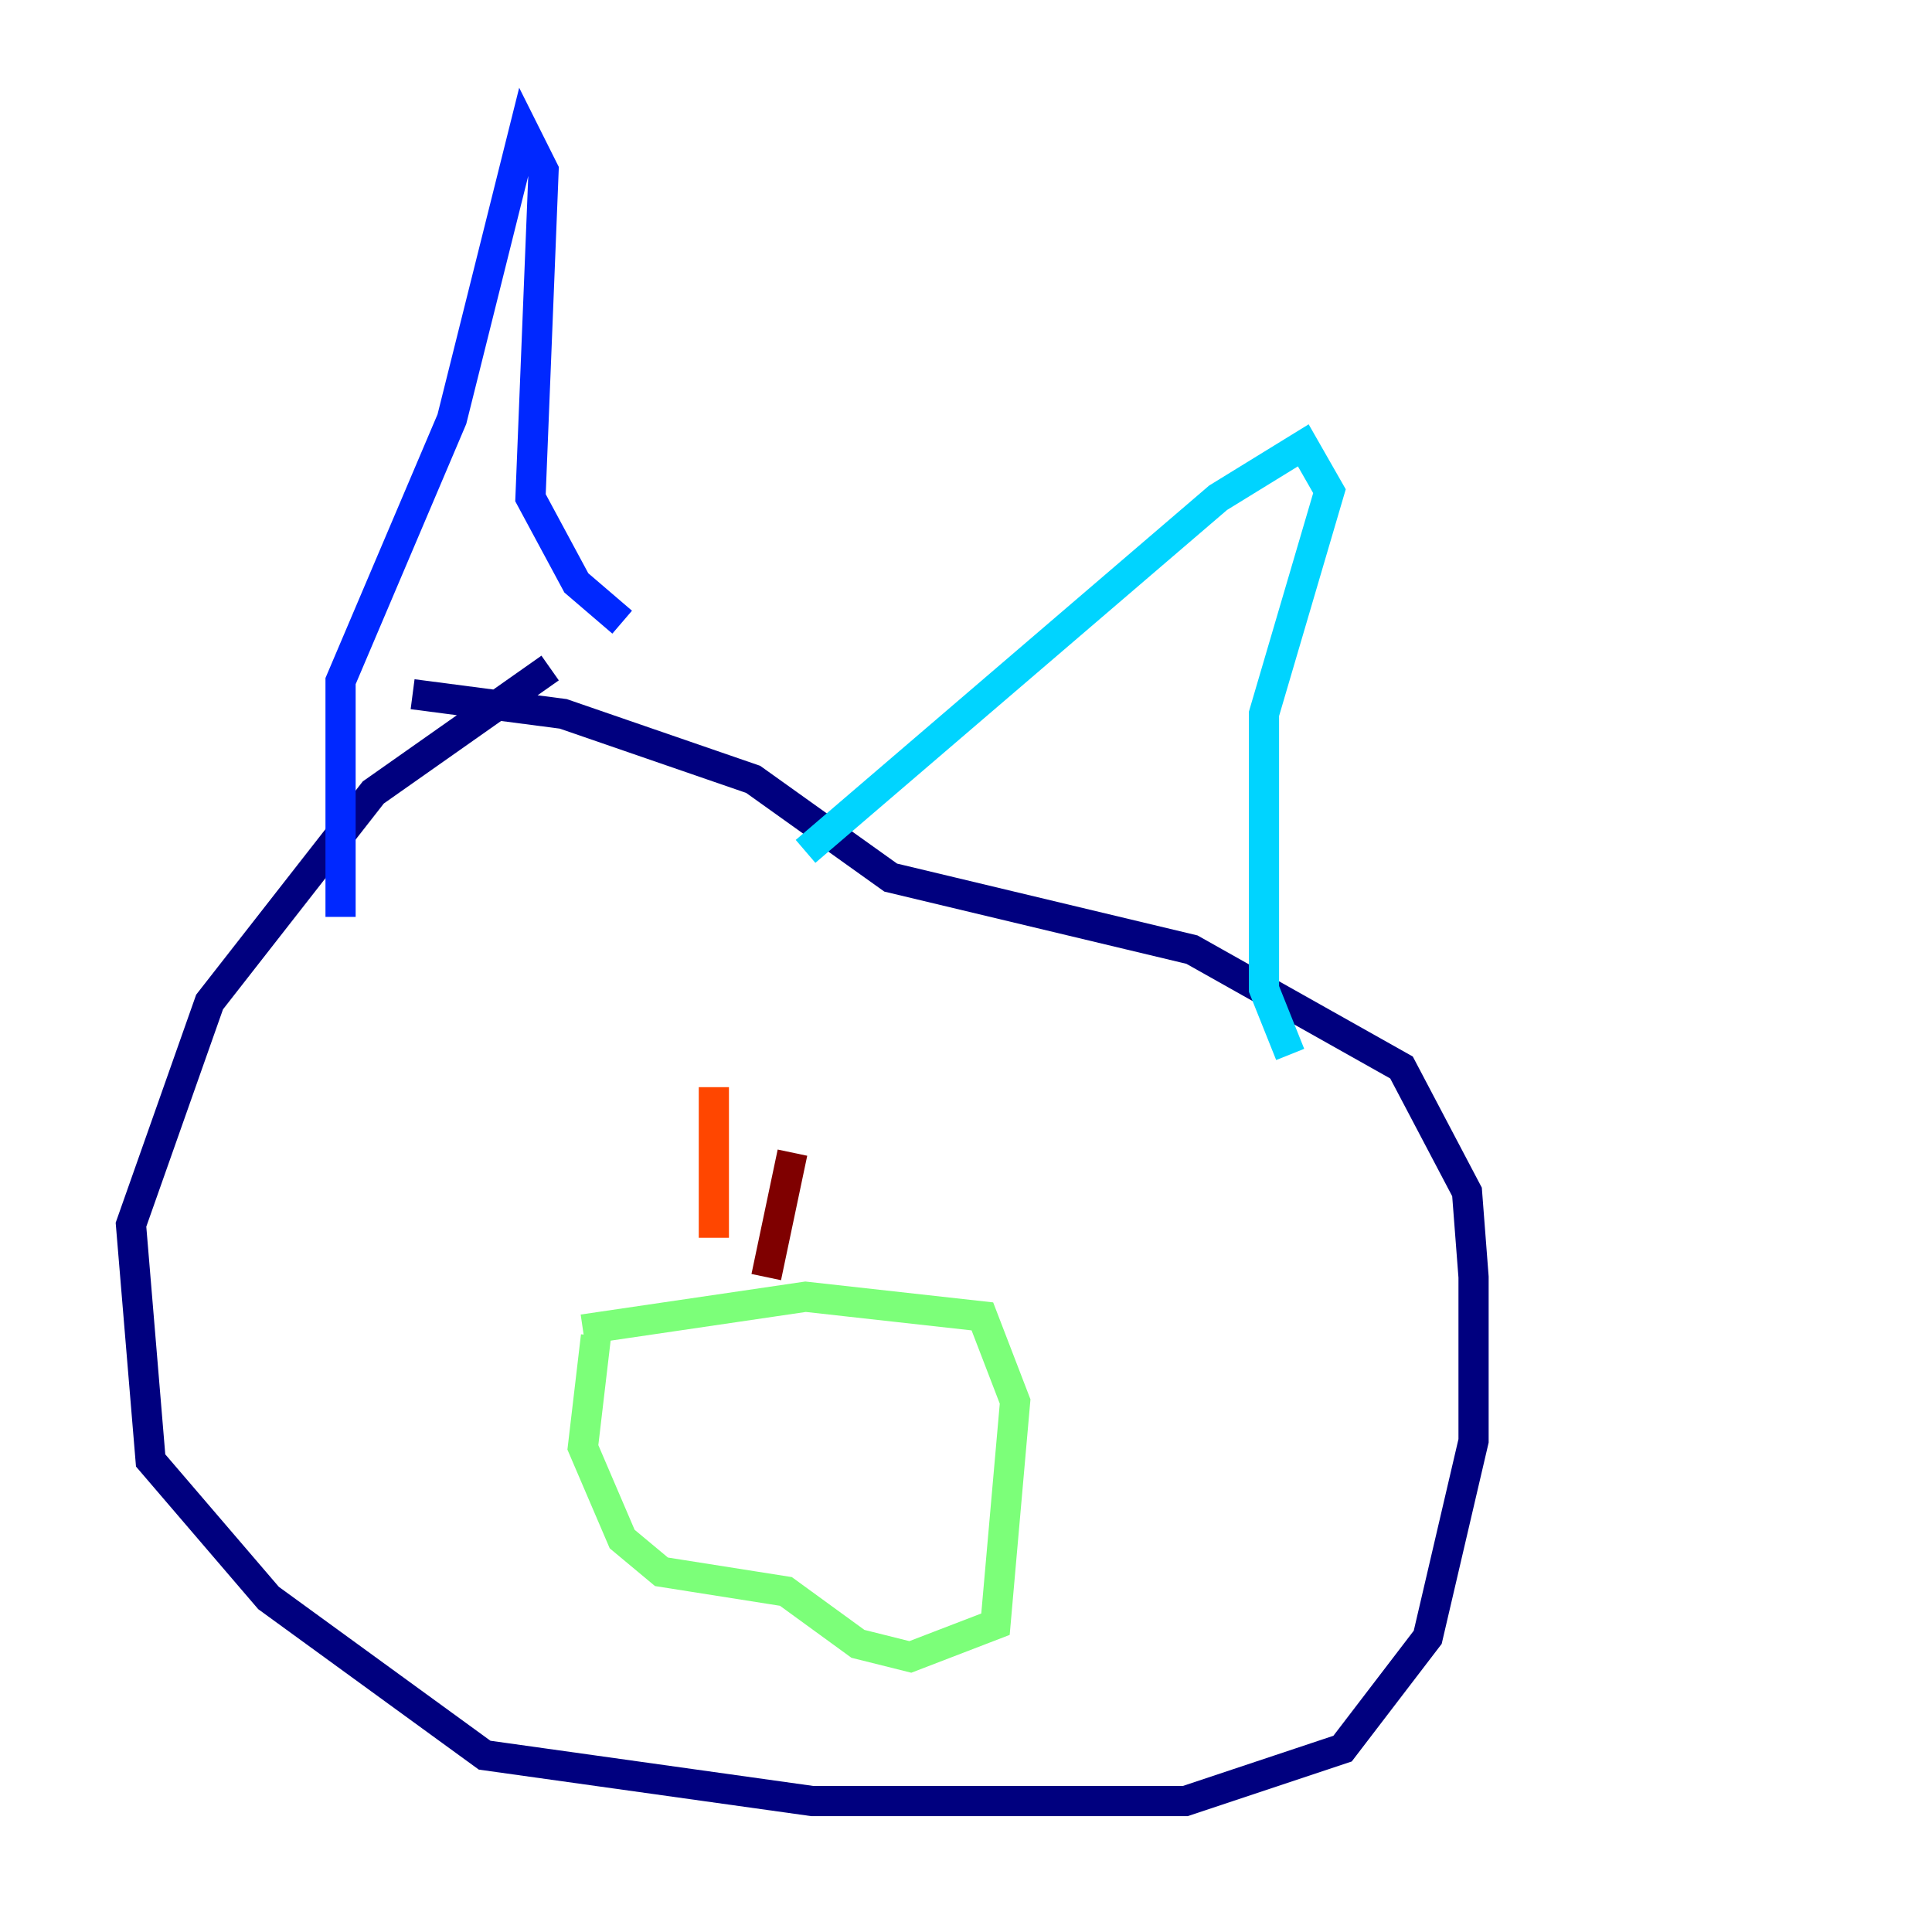 <?xml version="1.0" encoding="utf-8" ?>
<svg baseProfile="tiny" height="128" version="1.2" viewBox="0,0,128,128" width="128" xmlns="http://www.w3.org/2000/svg" xmlns:ev="http://www.w3.org/2001/xml-events" xmlns:xlink="http://www.w3.org/1999/xlink"><defs /><polyline fill="none" points="36.447,44.258 24.732,52.502 13.885,66.386 8.678,81.139 9.98,96.759 17.79,105.871 32.108,116.285 53.803,119.322 78.536,119.322 88.949,115.851 94.59,108.475 97.627,95.458 97.627,84.61 97.193,78.969 92.854,70.725 78.969,62.915 59.01,58.142 49.898,51.634 37.315,47.295 27.336,45.993" stroke="#00007f" stroke-width="2" /><polyline fill="none" points="22.563,60.746 22.563,45.125 29.939,27.77 34.712,8.678 36.014,11.281 35.146,32.976 38.183,38.617 41.22,41.22" stroke="#0028ff" stroke-width="2" /><polyline fill="none" points="53.37,56.407 80.705,32.976 86.346,29.505 88.081,32.542 83.742,47.295 83.742,65.519 85.478,69.858" stroke="#00d4ff" stroke-width="2" /><polyline fill="none" points="38.617,88.081 53.37,85.912 65.085,87.214 67.254,92.854 65.953,107.607 60.312,109.776 56.841,108.909 52.068,105.437 43.824,104.136 41.22,101.966 38.617,95.891 39.485,88.515" stroke="#7cff79" stroke-width="2" /><polyline fill="none" points="46.861,90.251 46.861,90.251" stroke="#ffe500" stroke-width="2" /><polyline fill="none" points="47.295,72.027 47.295,82.007" stroke="#ff4600" stroke-width="2" /><polyline fill="none" points="52.502,76.366 50.766,84.61" stroke="#7f0000" stroke-width="2" /></svg>